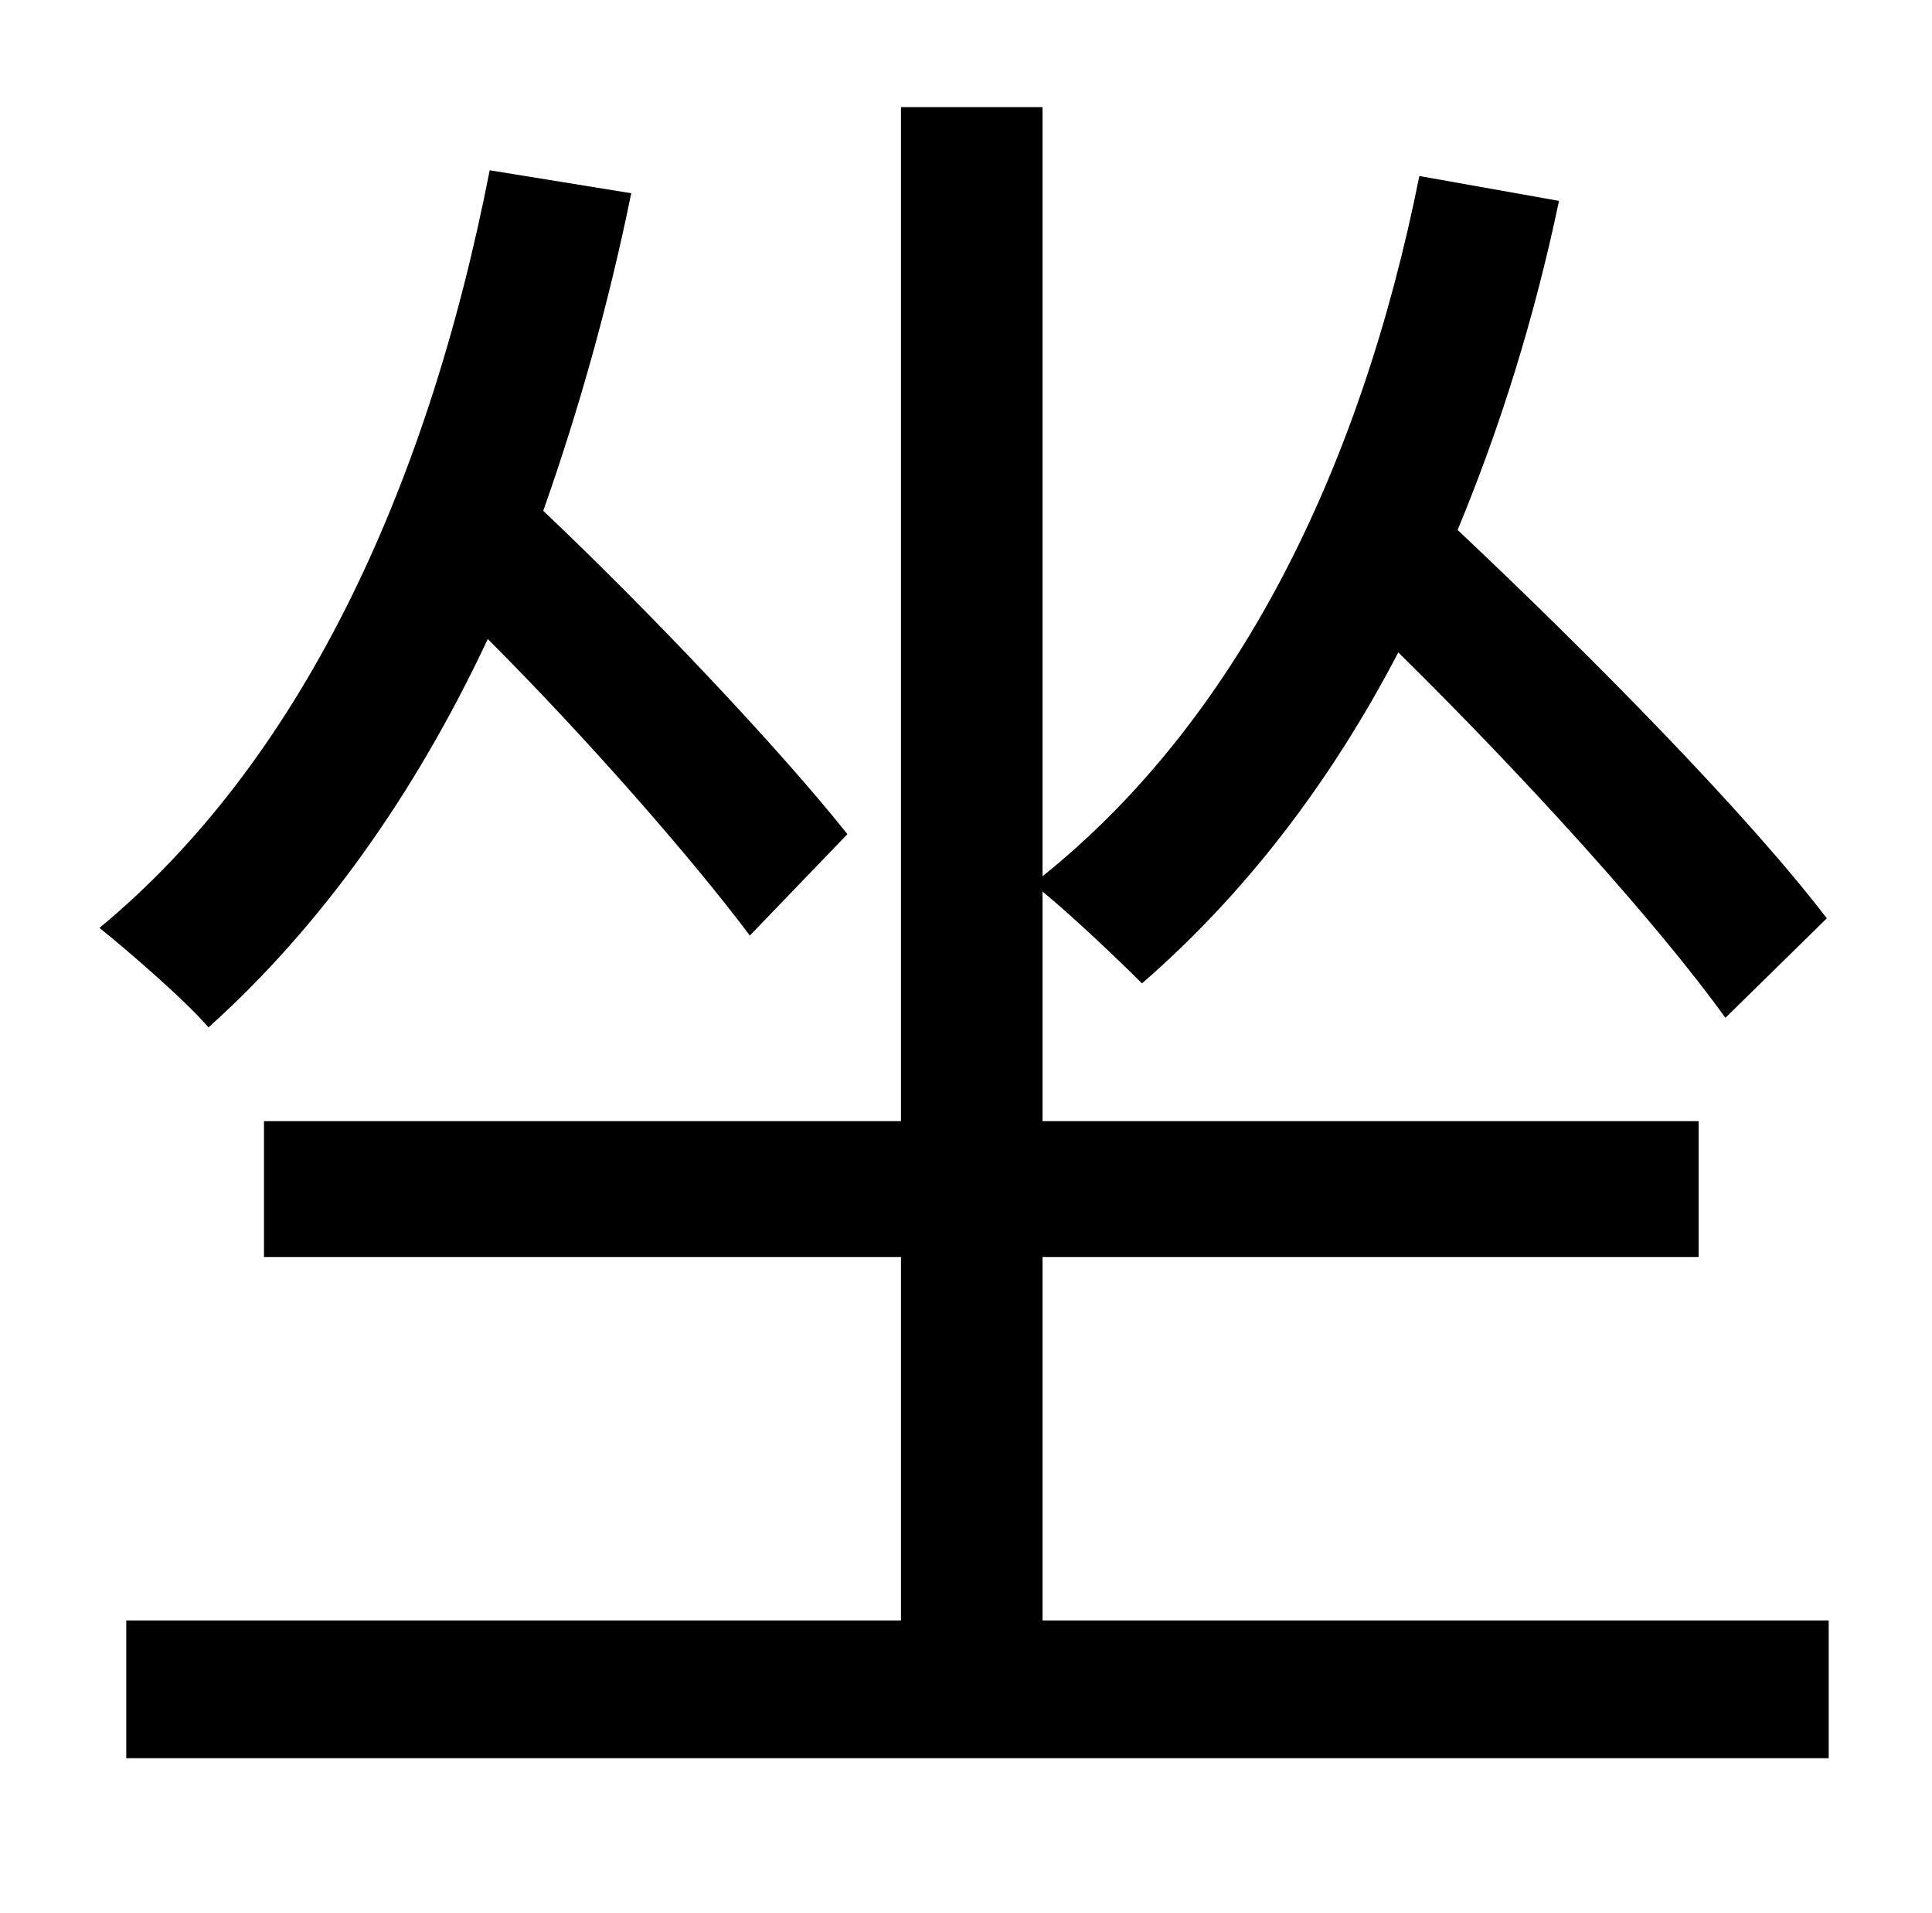 <?xml version="1.0" standalone="no"?>
<!DOCTYPE svg PUBLIC "-//W3C//DTD SVG 1.1//EN" "http://www.w3.org/Graphics/SVG/1.1/DTD/svg11.dtd" >
<svg xmlns="http://www.w3.org/2000/svg" xmlns:xlink="http://www.w3.org/1999/xlink" version="1.1" viewBox="-10 0 1010 1000">
   <path fill="currentColor"
d="M433 436l-51 53c-30 -40 -85 -103 -137 -155c-38 81 -87 150 -146 203c-12 -14 -42 -40 -57 -52c104 -86 171 -227 204 -396l74 12c-12 59 -28 115 -46 166c57 54 124 125 159 169zM535 847h411v72h-890v-72h405v-190h-333v-71h333v-530h74v402
c101 -81 166 -211 197 -366l73 13c-13 62 -31 119 -53 172c69 65 151 148 193 203l-53 52c-36 -50 -105 -126 -171 -191c-36 69 -81 127 -134 173c-11 -11 -35 -34 -52 -48v120h343v71h-343v190z" />
</svg>
